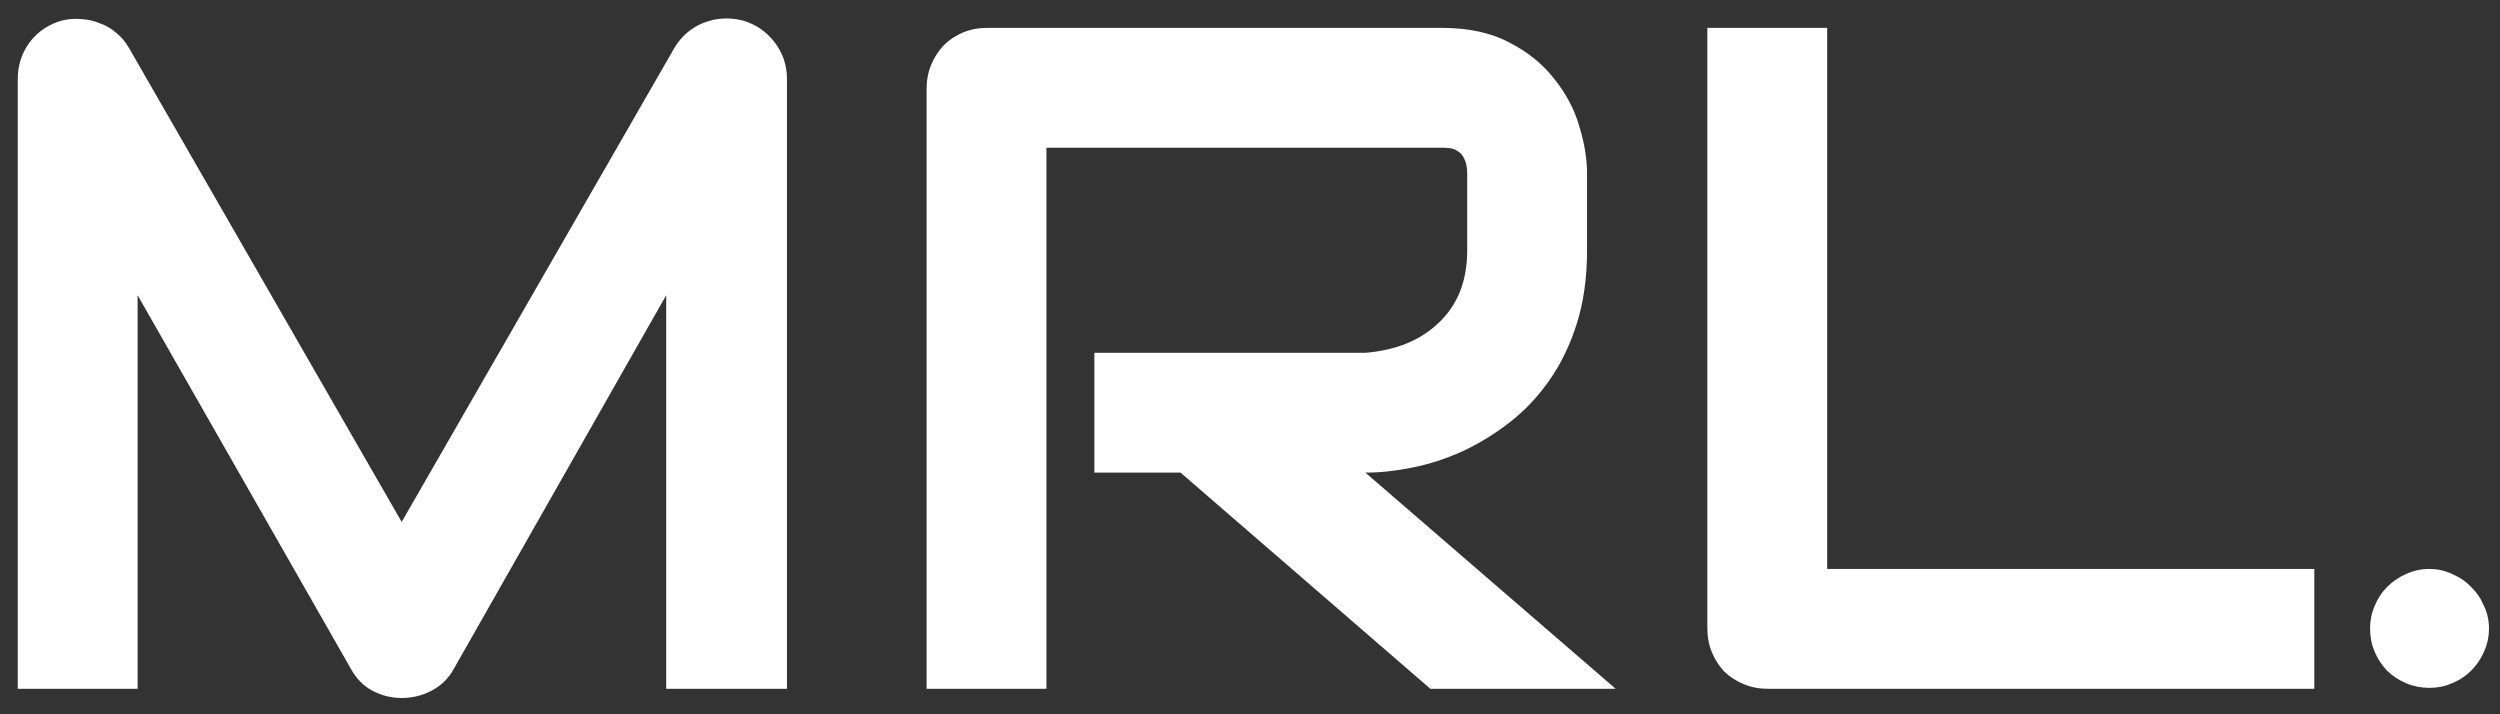 <svg width="98" height="28" viewBox="0 0 98 28" fill="none" xmlns="http://www.w3.org/2000/svg">
<rect x="0" y="0" width="98" height="28" fill="#333333" stroke="none"/>
<path d="M30.849 27H26.116V11.571L17.787 26.223C17.582 26.596 17.293 26.88 16.92 27.072C16.559 27.265 16.167 27.361 15.746 27.361C15.336 27.361 14.951 27.265 14.589 27.072C14.24 26.88 13.963 26.596 13.758 26.223L5.394 11.571V27H0.696V3.098C0.696 2.556 0.853 2.074 1.166 1.653C1.491 1.231 1.913 0.948 2.431 0.804C2.684 0.743 2.937 0.725 3.189 0.75C3.442 0.762 3.683 0.816 3.912 0.912C4.153 0.996 4.37 1.123 4.562 1.292C4.755 1.448 4.918 1.641 5.05 1.87L15.746 20.46L26.441 1.87C26.718 1.412 27.097 1.087 27.579 0.894C28.073 0.701 28.585 0.671 29.115 0.804C29.621 0.948 30.036 1.231 30.361 1.653C30.686 2.074 30.849 2.556 30.849 3.098V27ZM62.212 9.801C62.212 10.873 62.08 11.83 61.815 12.673C61.55 13.516 61.189 14.263 60.731 14.914C60.285 15.552 59.767 16.1 59.177 16.558C58.587 17.015 57.967 17.395 57.316 17.696C56.678 17.985 56.028 18.196 55.365 18.328C54.715 18.461 54.101 18.527 53.523 18.527L63.333 27H56.07L46.278 18.527H42.899V13.83H53.523C54.113 13.781 54.649 13.661 55.13 13.468C55.624 13.264 56.046 12.992 56.395 12.655C56.756 12.318 57.033 11.915 57.226 11.445C57.419 10.963 57.515 10.415 57.515 9.801V6.838C57.515 6.573 57.479 6.374 57.407 6.242C57.346 6.097 57.262 5.995 57.154 5.935C57.057 5.862 56.949 5.82 56.829 5.808C56.72 5.796 56.618 5.79 56.522 5.79H41.02V27H36.323V3.459C36.323 3.134 36.383 2.827 36.504 2.538C36.624 2.249 36.787 1.996 36.992 1.779C37.209 1.562 37.461 1.394 37.751 1.273C38.04 1.153 38.353 1.093 38.69 1.093H56.522C57.569 1.093 58.455 1.285 59.177 1.671C59.9 2.044 60.484 2.52 60.93 3.098C61.387 3.664 61.713 4.278 61.905 4.941C62.11 5.603 62.212 6.224 62.212 6.802V9.801ZM90.721 27H69.294C68.957 27 68.644 26.94 68.355 26.819C68.066 26.699 67.813 26.536 67.596 26.331C67.391 26.115 67.229 25.862 67.108 25.573C66.988 25.284 66.928 24.971 66.928 24.633V1.093H71.625V22.303H90.721V27ZM97.568 24.633C97.568 24.959 97.502 25.266 97.37 25.555C97.249 25.832 97.081 26.079 96.864 26.295C96.659 26.5 96.412 26.663 96.123 26.783C95.846 26.904 95.551 26.964 95.238 26.964C94.913 26.964 94.606 26.904 94.316 26.783C94.039 26.663 93.793 26.5 93.576 26.295C93.371 26.079 93.208 25.832 93.088 25.555C92.967 25.266 92.907 24.959 92.907 24.633C92.907 24.32 92.967 24.025 93.088 23.748C93.208 23.459 93.371 23.212 93.576 23.007C93.793 22.791 94.039 22.622 94.316 22.502C94.606 22.369 94.913 22.303 95.238 22.303C95.551 22.303 95.846 22.369 96.123 22.502C96.412 22.622 96.659 22.791 96.864 23.007C97.081 23.212 97.249 23.459 97.37 23.748C97.502 24.025 97.568 24.32 97.568 24.633Z" fill="white"/>
</svg>
